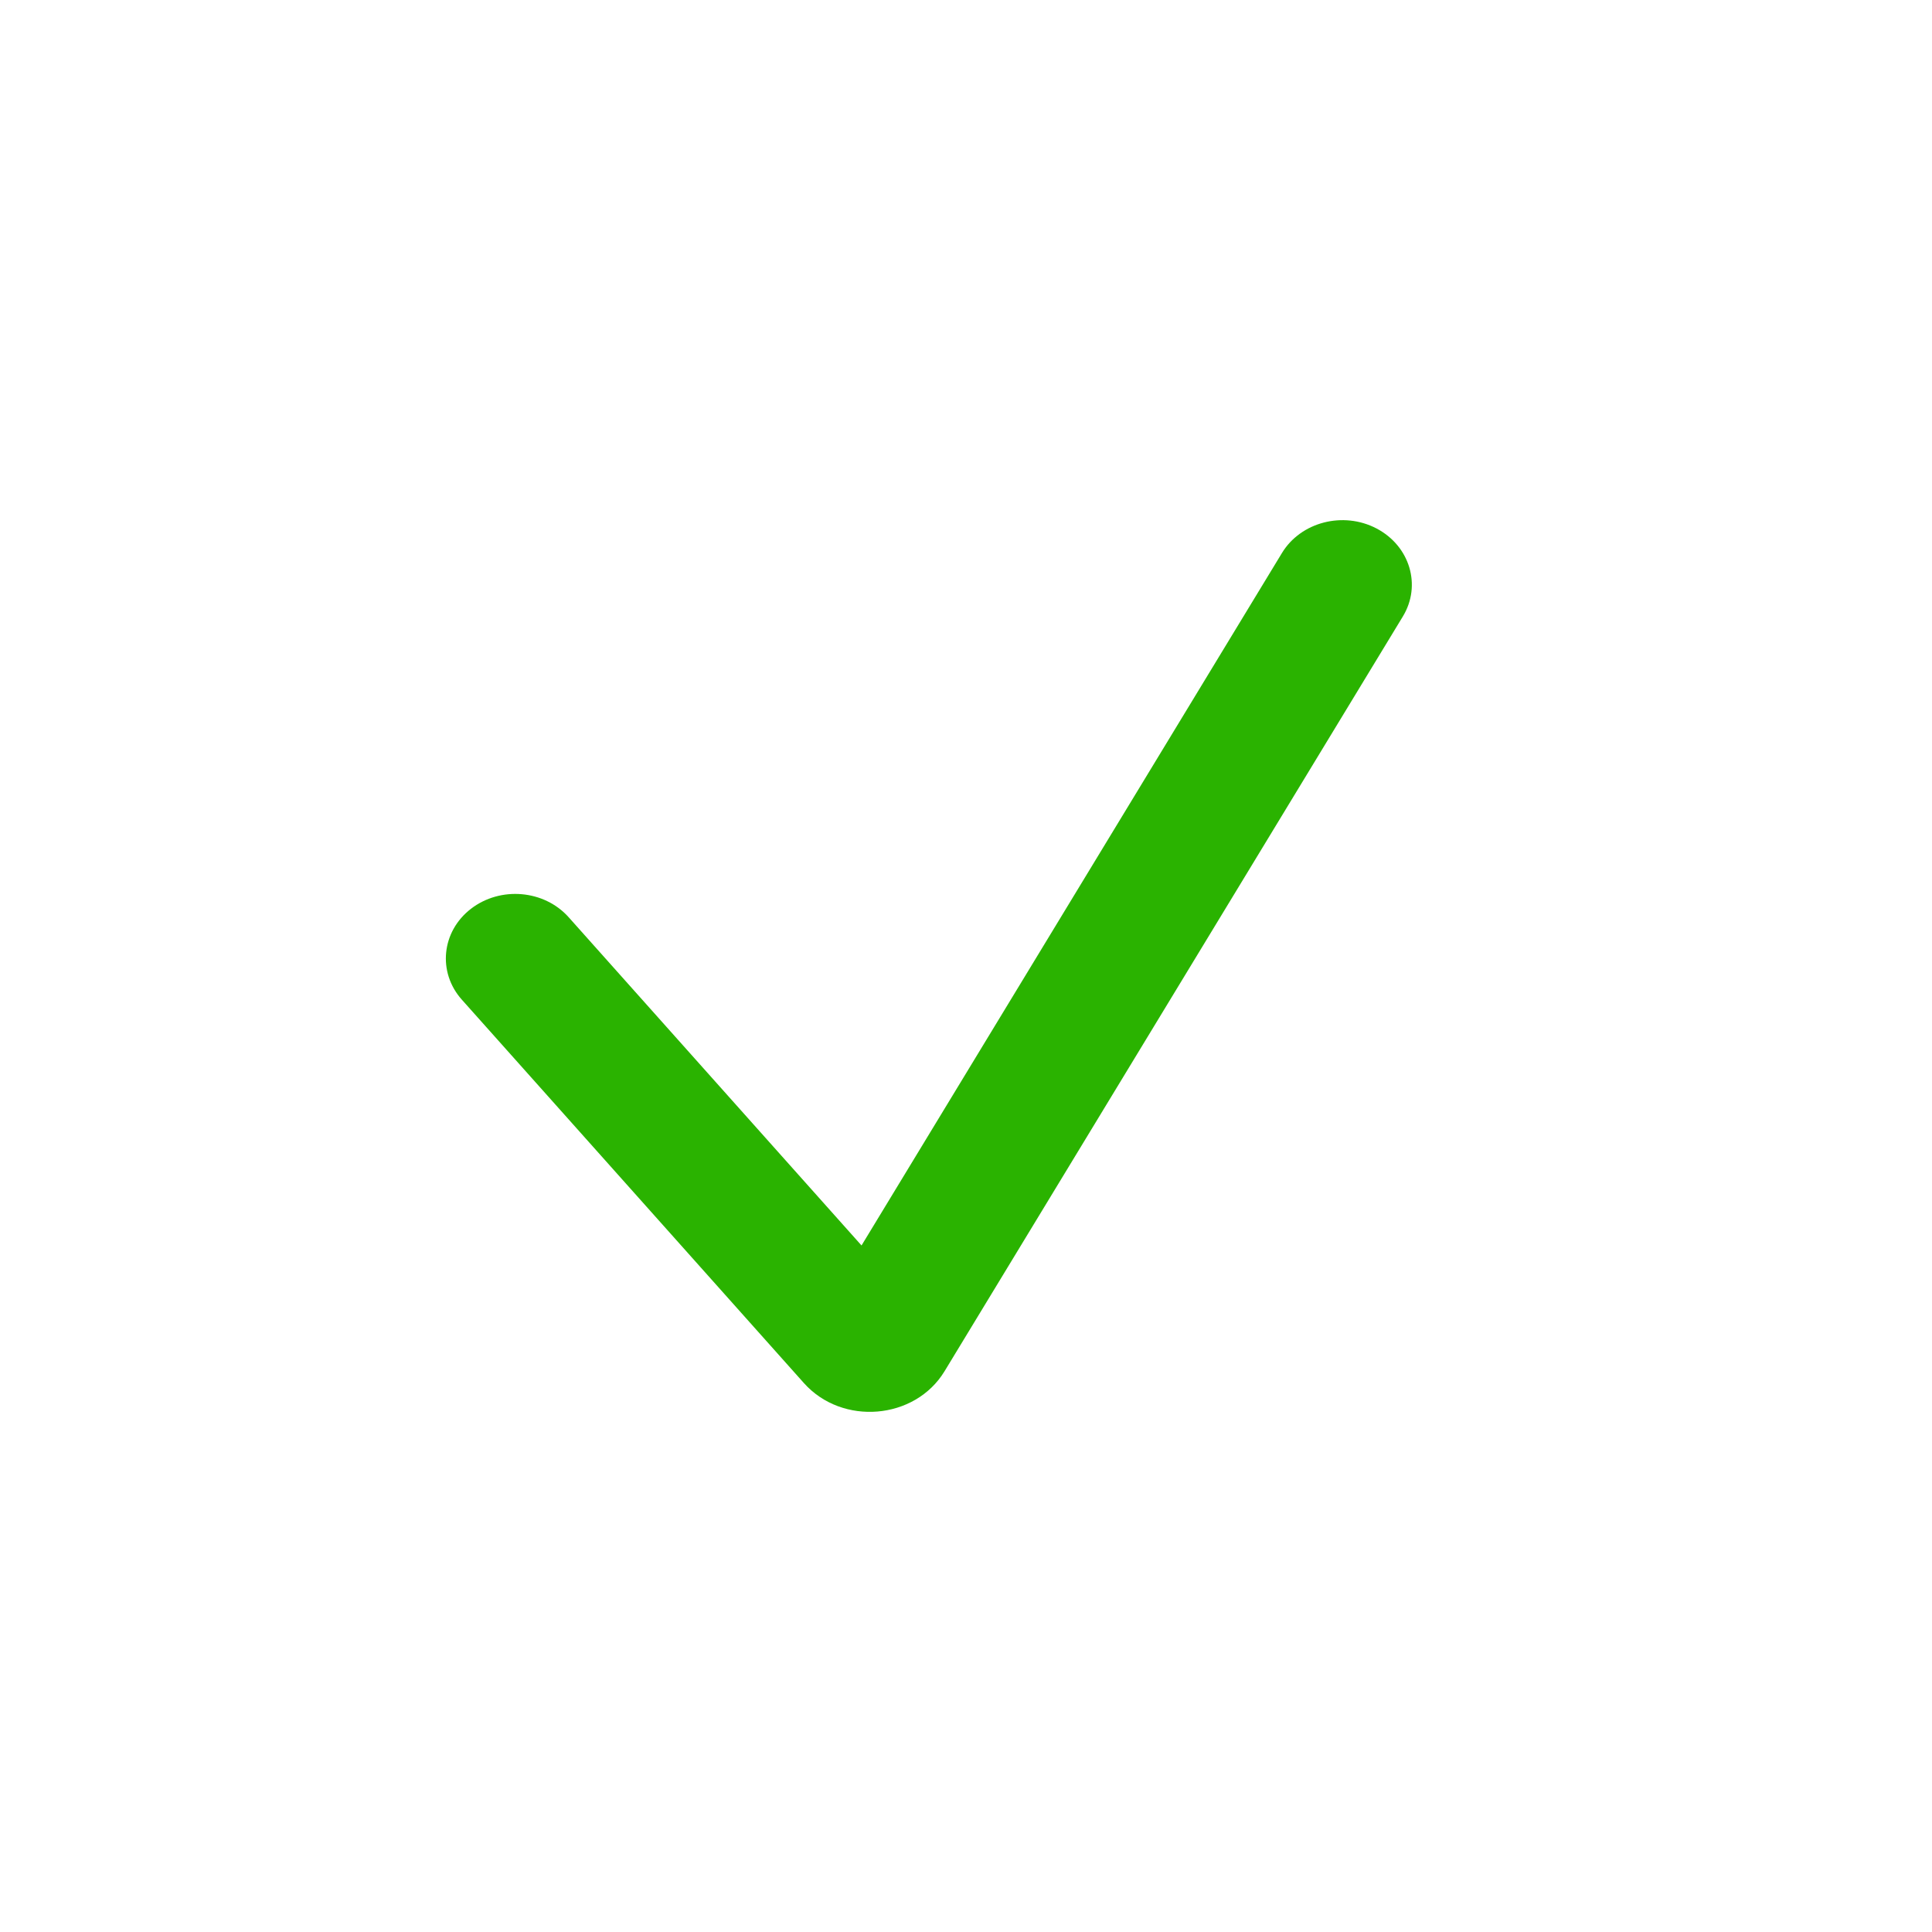 <svg width="26" height="26" viewBox="0 0 26 26" fill="none" xmlns="http://www.w3.org/2000/svg">
<g id="icons - &#209;&#135;&#208;&#181;&#209;&#128;&#208;&#189;&#209;&#139;&#208;&#181;">
<path id="Vector 166 (Stroke)" fill-rule="evenodd" clip-rule="evenodd" d="M18.525 7.112C18.974 7.348 19.133 7.878 18.879 8.296L12.711 18.454C12.313 19.109 11.334 19.191 10.818 18.612L6.215 13.453C5.886 13.084 5.941 12.536 6.338 12.23C6.735 11.924 7.324 11.975 7.653 12.344L11.594 16.761L17.252 7.442C17.506 7.024 18.076 6.877 18.525 7.112Z" fill="#2AB300"/>
</g>
</svg>
